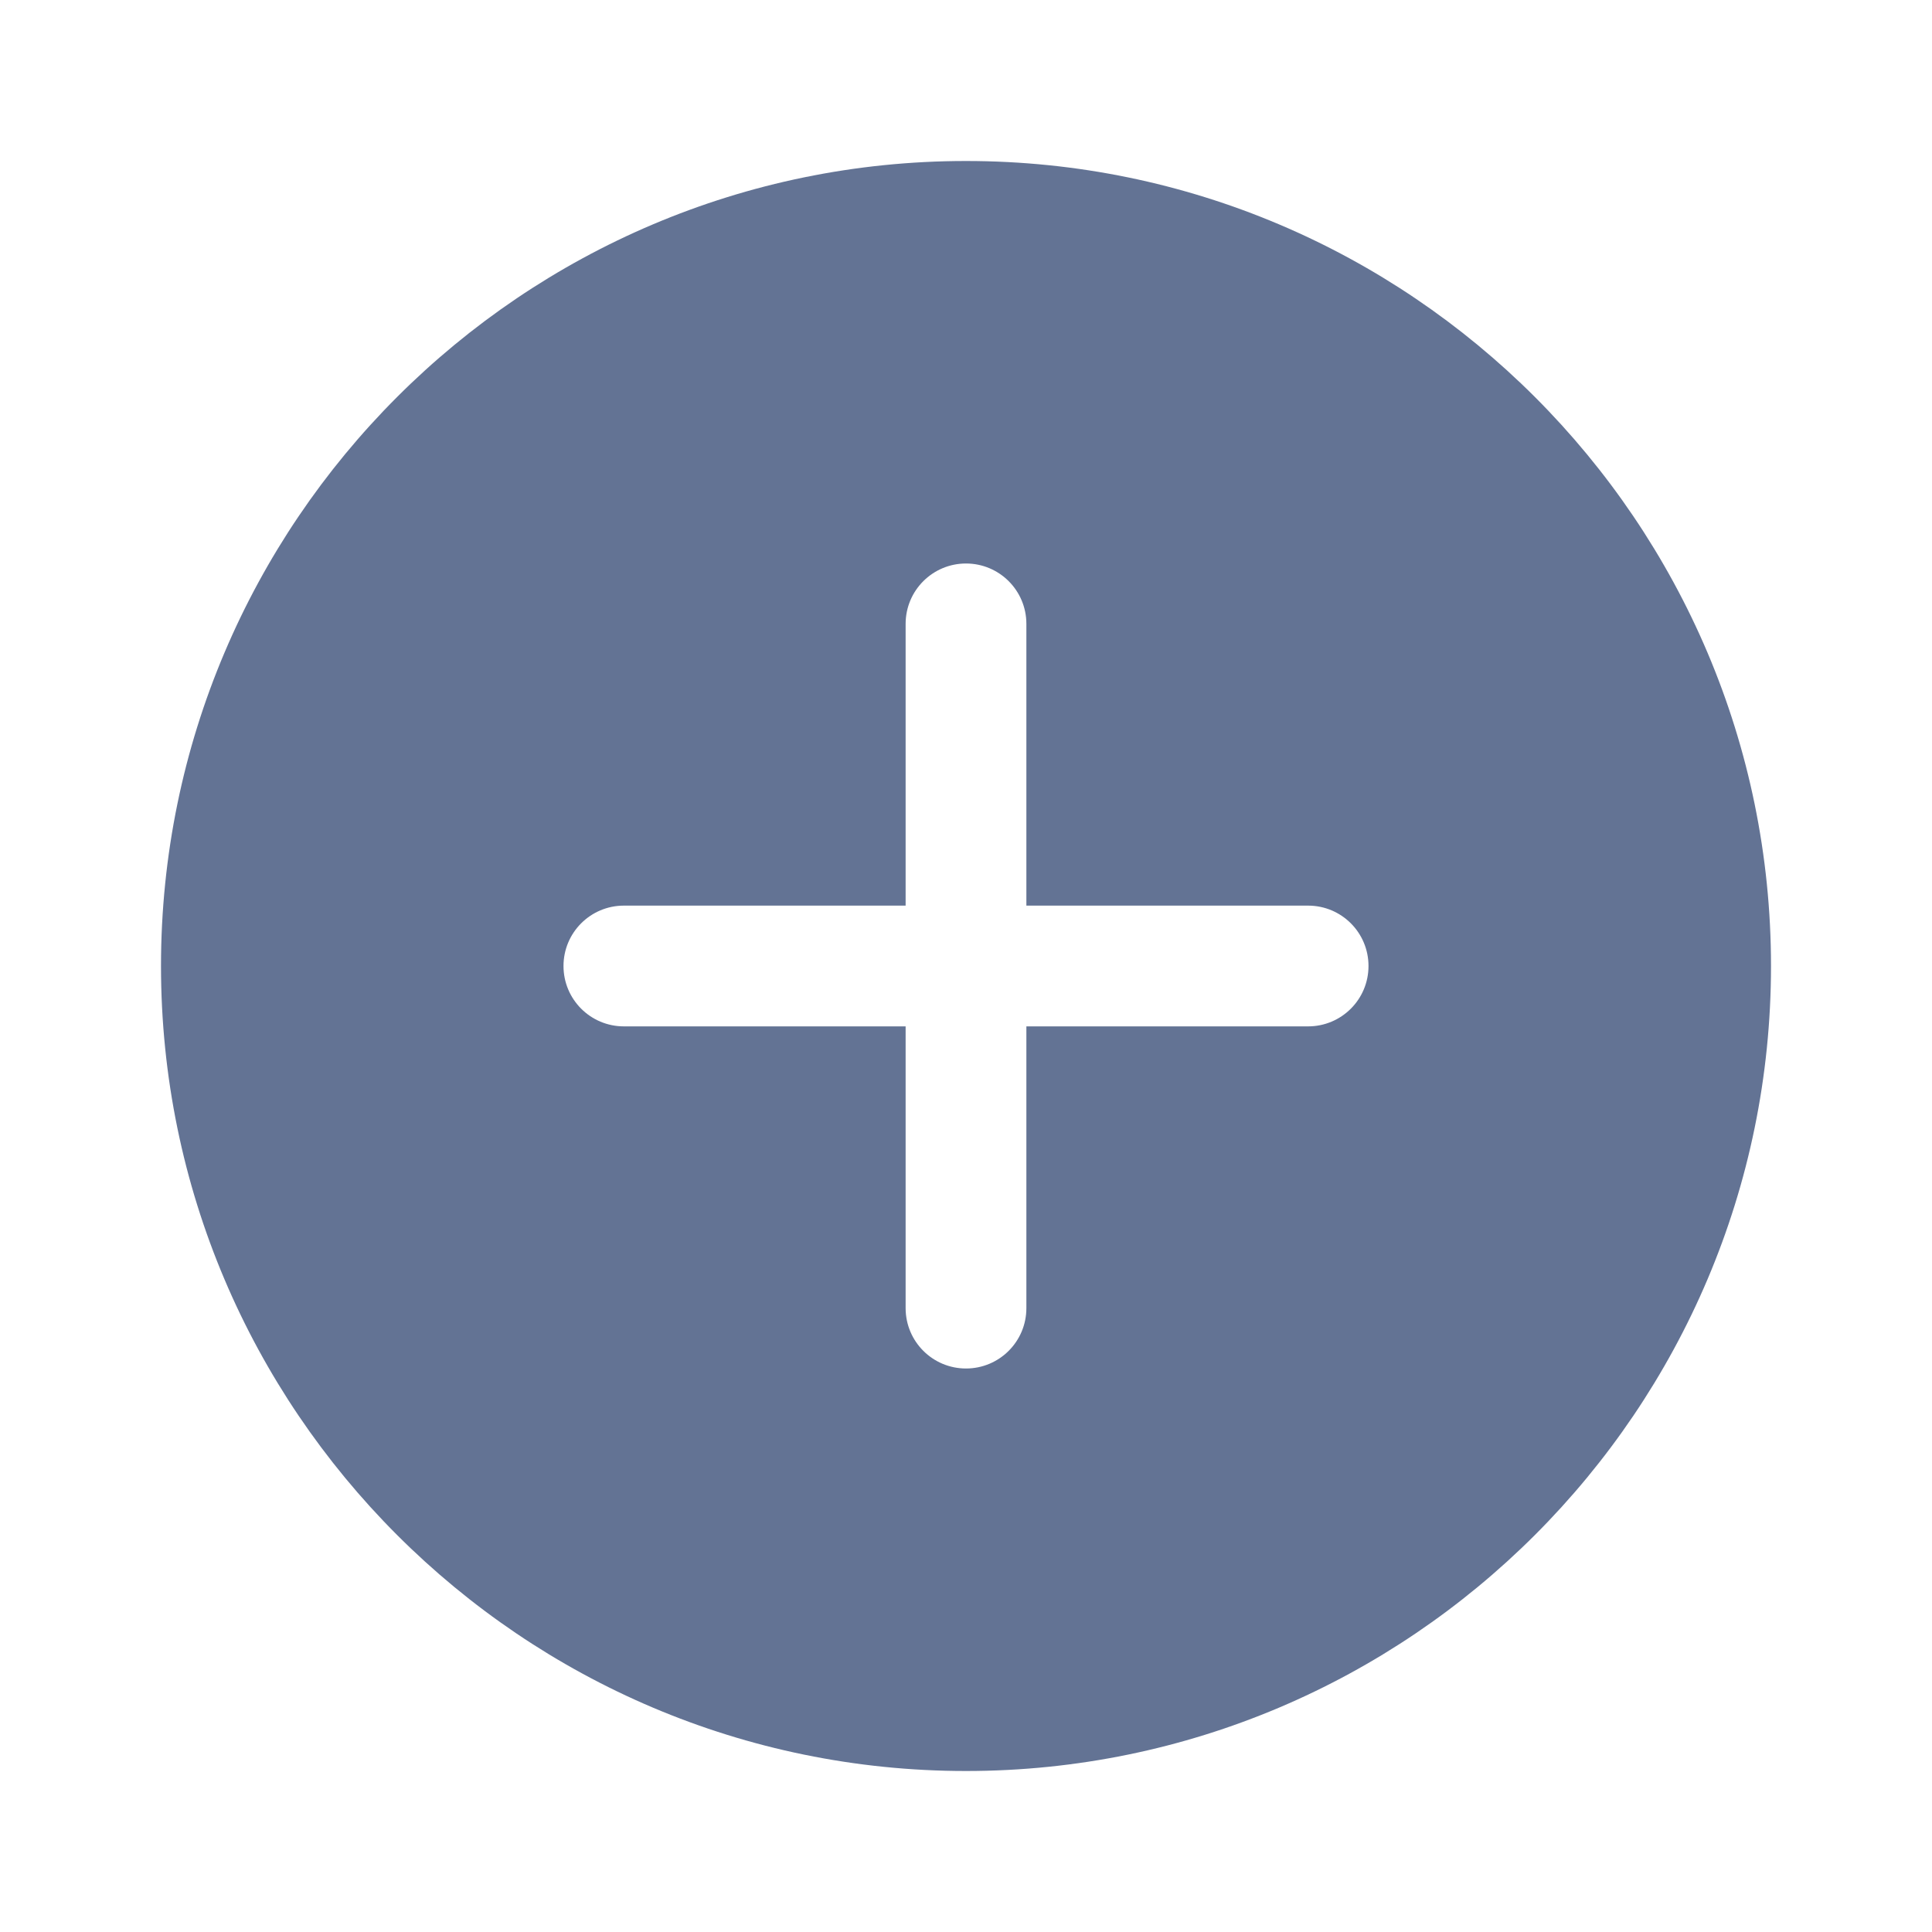 <svg width="24" height="24" viewBox="0 0 24 24" fill="none" xmlns="http://www.w3.org/2000/svg">
<path d="M12 2C6.486 2 2 6.486 2 12C2 17.514 6.486 22 12 22C17.514 22 22 17.514 22 12C22 6.486 17.514 2 12 2ZM16.25 12.75H12.75V16.25C12.75 16.665 12.414 17 12 17C11.586 17 11.25 16.665 11.25 16.25V12.75H7.75C7.336 12.75 7 12.415 7 12C7 11.585 7.336 11.25 7.75 11.25H11.25V7.75C11.25 7.335 11.586 7 12 7C12.414 7 12.75 7.335 12.75 7.75V11.25H16.25C16.664 11.25 17 11.585 17 12C17 12.415 16.664 12.75 16.25 12.75Z" fill="#637394"/>
</svg>
